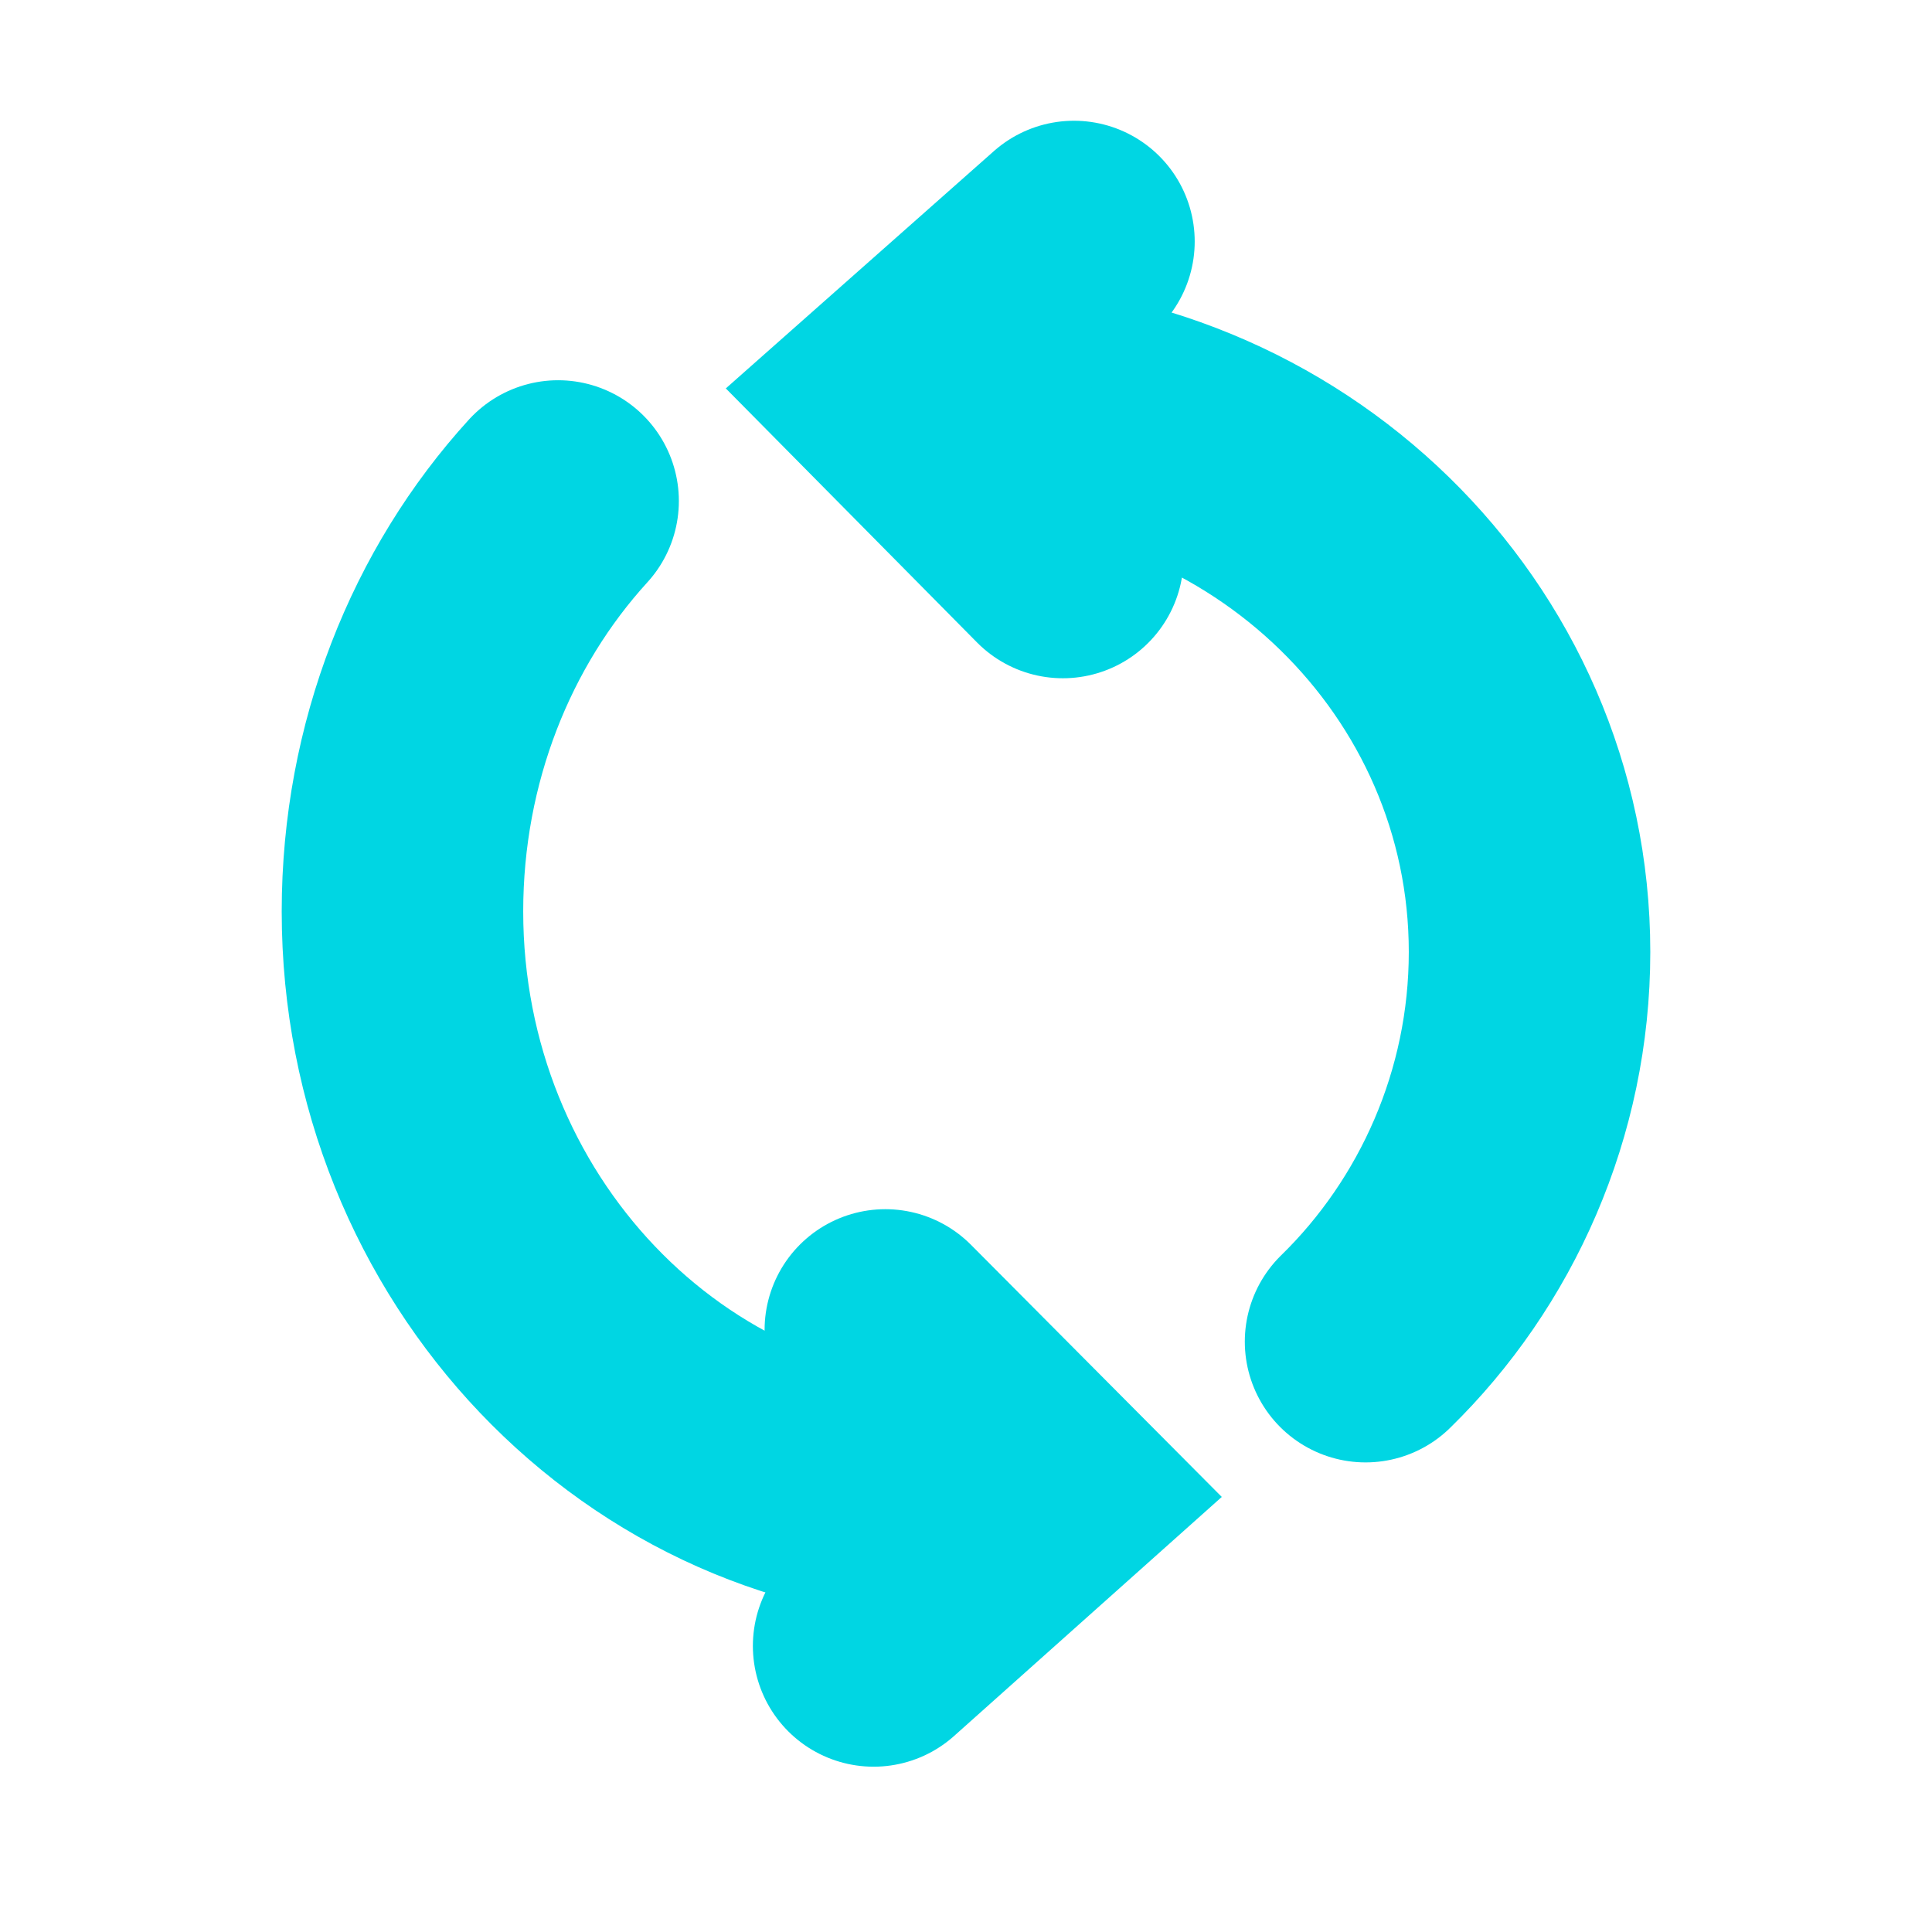 <svg width="16" height="16" viewBox="0 0 16 16" fill="none" xmlns="http://www.w3.org/2000/svg">
<path d="M8 12.446C5.423 12.446 3.333 10.253 3.333 7.548C3.333 6.233 3.821 5.027 4.622 4.149" stroke="#00D6E3" stroke-width="2" stroke-miterlimit="10" stroke-linecap="round"/>
<path d="M8 3.333C10.577 3.333 12.667 5.371 12.667 7.884C12.667 9.141 12.144 10.296 11.309 11.111" stroke="#00D6E3" stroke-width="2" stroke-miterlimit="10" stroke-linecap="round"/>
<path d="M8.802 4.617L7.465 3.265L8.894 2" stroke="#00D6E3" stroke-width="2" stroke-miterlimit="10" stroke-linecap="round"/>
<path d="M7.332 11.014L8.665 12.354L7.235 13.631" stroke="#00D6E3" stroke-width="2" stroke-miterlimit="10" stroke-linecap="round"/>
</svg>
